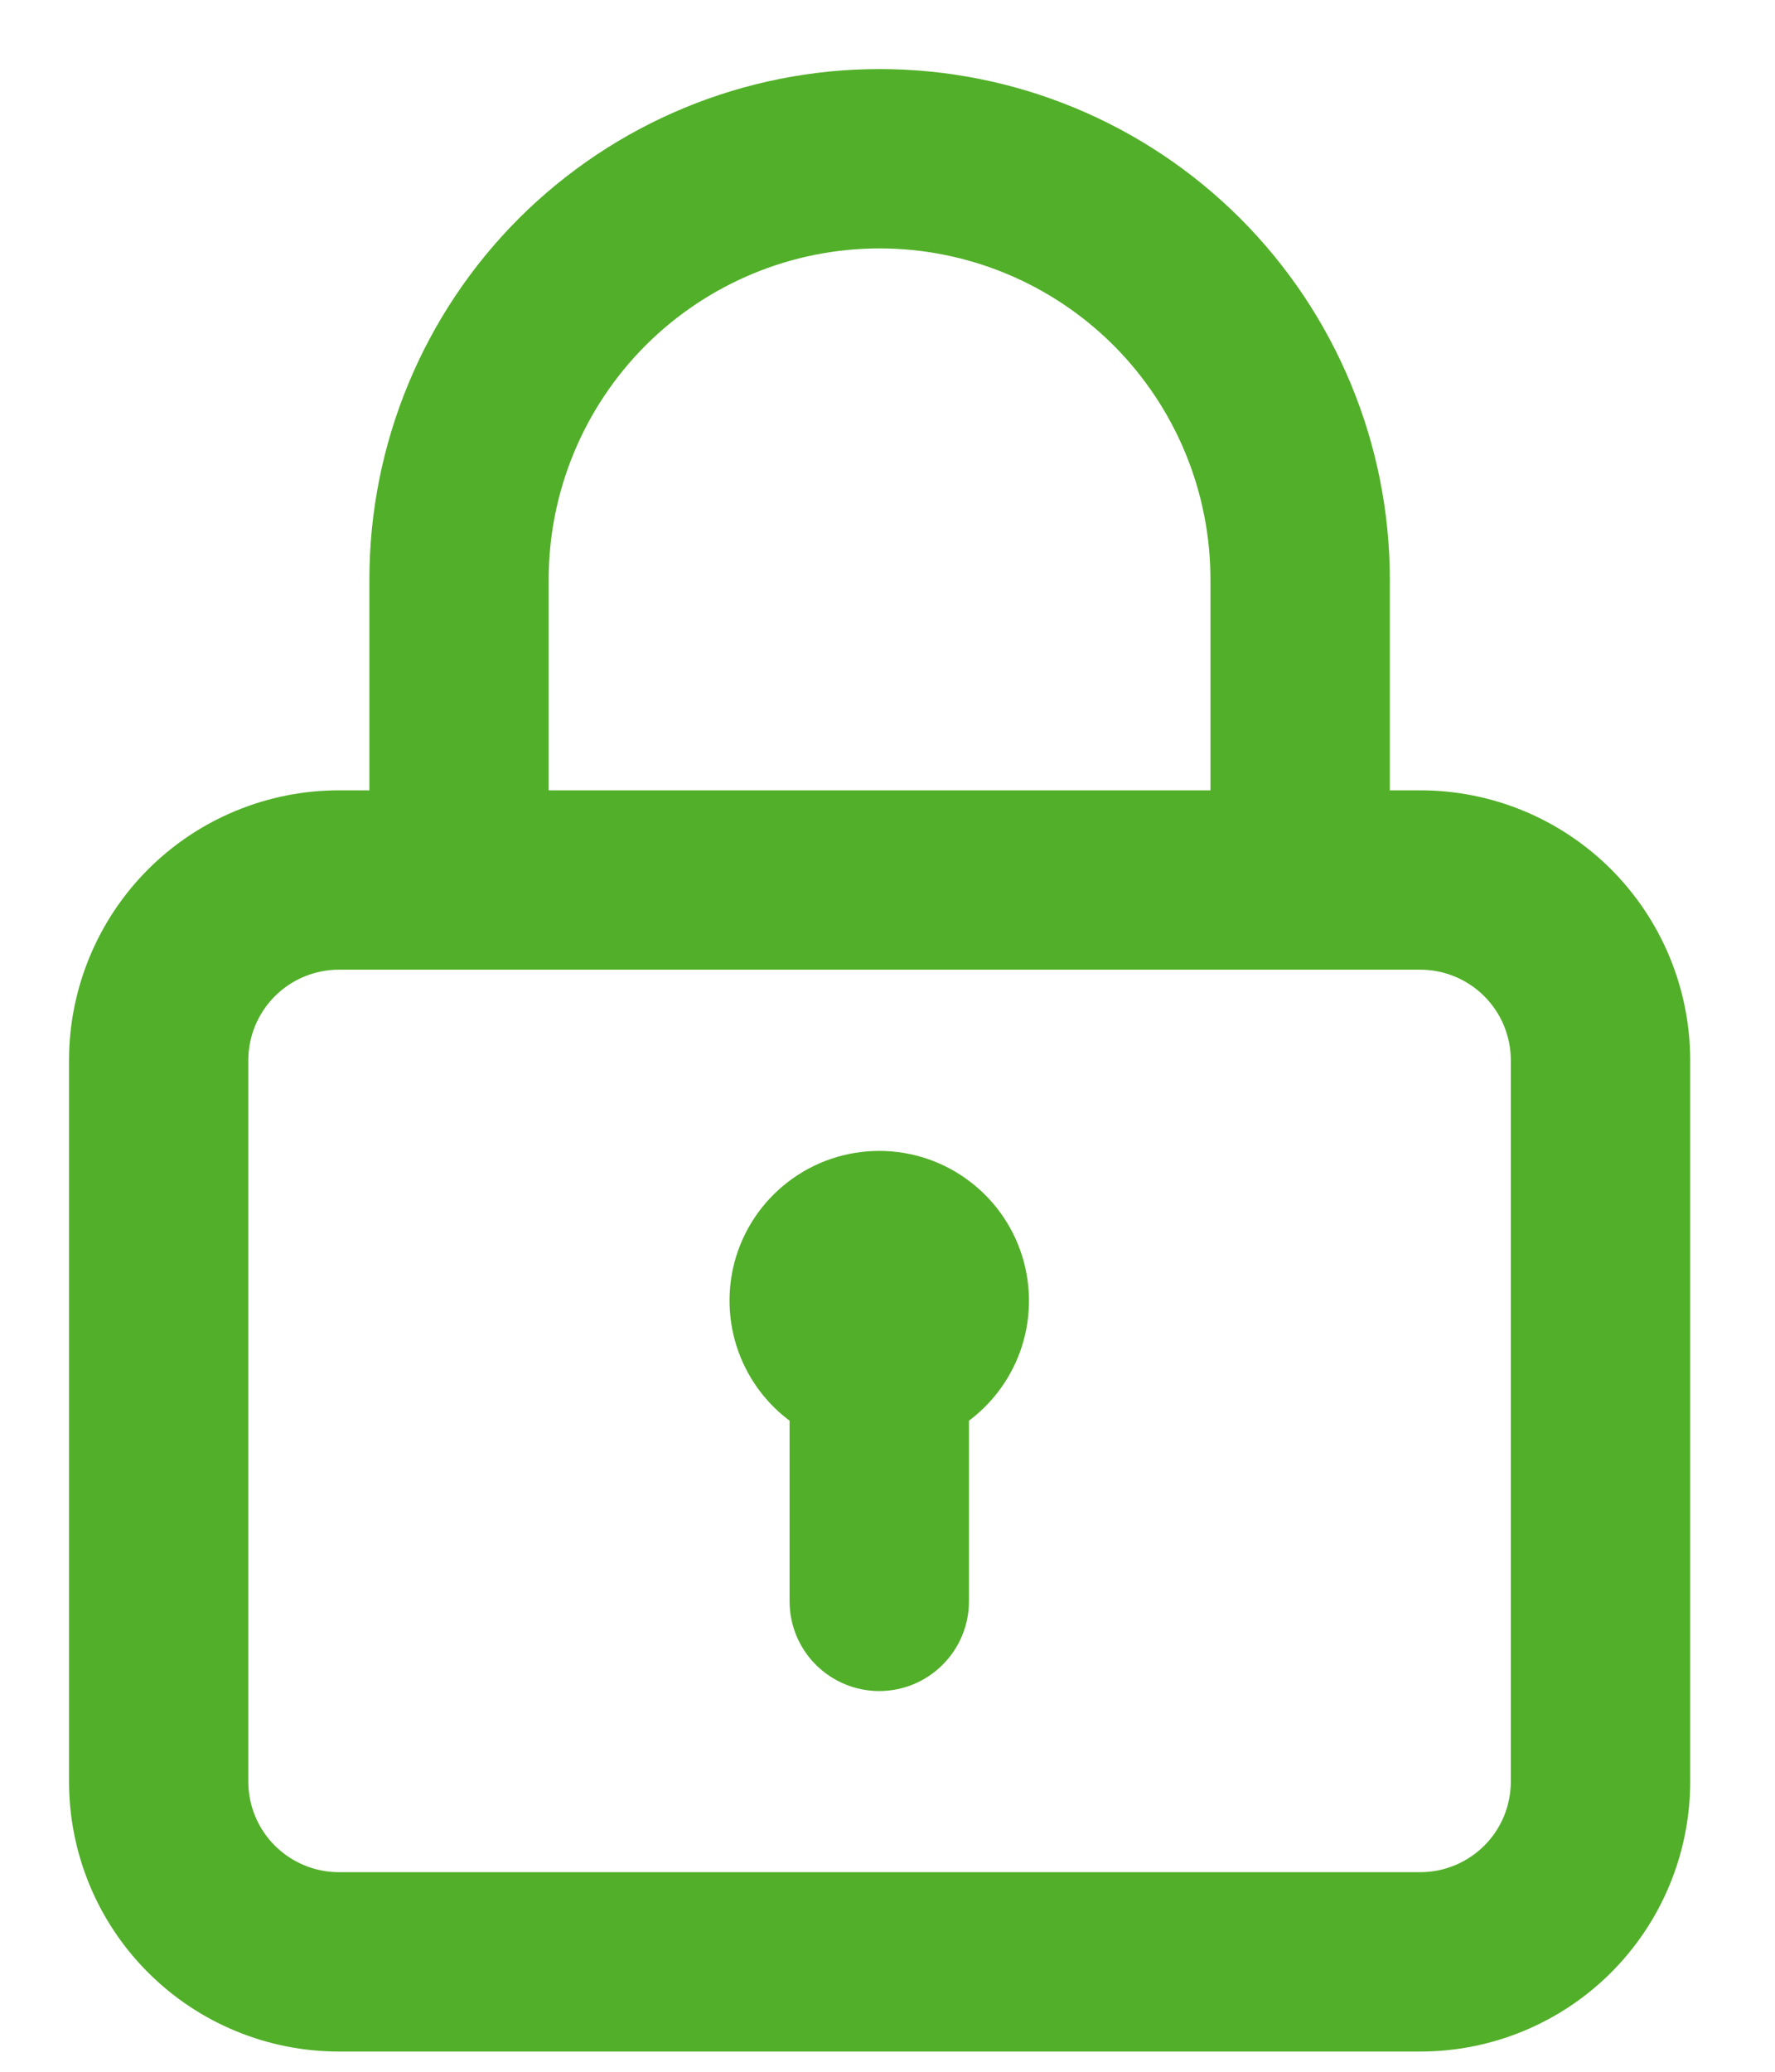 <svg width="18" height="21" viewBox="0 0 18 21" fill="none" xmlns="http://www.w3.org/2000/svg">
<g id="Group 1261157557">
<path id="Vector" d="M6.441 3.395C5.784 4.053 5.414 4.944 5.414 5.874V5.874V8.161H12.425V5.874C12.425 4.944 12.056 4.053 11.399 3.395C10.741 2.738 9.85 2.368 8.92 2.368C7.99 2.368 7.099 2.738 6.441 3.395ZM2.447 8.358C2.761 8.228 3.097 8.161 3.437 8.161H3.896V5.874C3.896 4.541 4.425 3.264 5.367 2.321C6.31 1.379 7.587 0.85 8.92 0.85C10.252 0.85 11.53 1.379 12.472 2.321C13.414 3.264 13.944 4.541 13.944 5.874V8.161H14.403C15.089 8.161 15.747 8.433 16.232 8.918C16.717 9.404 16.99 10.062 16.99 10.748V18.058C16.99 18.745 16.717 19.403 16.232 19.888C15.747 20.373 15.089 20.645 14.403 20.645H3.437C2.751 20.645 2.093 20.373 1.608 19.888C1.122 19.403 0.85 18.745 0.85 18.058V10.748C0.85 10.408 0.917 10.072 1.047 9.758C1.177 9.444 1.367 9.159 1.608 8.918C1.848 8.678 2.133 8.488 2.447 8.358ZM2.368 10.748V18.058C2.368 18.342 2.481 18.614 2.681 18.814C2.882 19.014 3.153 19.127 3.437 19.127H14.403C14.686 19.127 14.958 19.014 15.158 18.814C15.359 18.614 15.471 18.342 15.471 18.058V10.748C15.471 10.464 15.359 10.193 15.158 9.992C14.958 9.792 14.686 9.679 14.403 9.679H3.437C3.153 9.679 2.882 9.792 2.681 9.992C2.481 10.193 2.368 10.464 2.368 10.748Z" fill="#52AF29" stroke="#52AF29" stroke-width="0.3"/>
<path id="Vector_2" d="M10.181 13.708C10.077 13.959 9.901 14.173 9.676 14.323V16.232C9.676 16.433 9.596 16.626 9.453 16.768C9.311 16.911 9.118 16.991 8.916 16.991C8.715 16.991 8.522 16.911 8.379 16.768C8.237 16.626 8.157 16.433 8.157 16.232V14.323C7.932 14.173 7.756 13.959 7.652 13.708C7.537 13.43 7.517 13.121 7.594 12.83C7.672 12.539 7.844 12.282 8.083 12.099C8.322 11.915 8.615 11.816 8.916 11.816C9.218 11.816 9.51 11.915 9.749 12.099C9.988 12.282 10.16 12.539 10.238 12.83C10.316 13.121 10.296 13.43 10.181 13.708Z" fill="#52AF29" stroke="#52AF29" stroke-width="0.3"/>
</g>
</svg>
